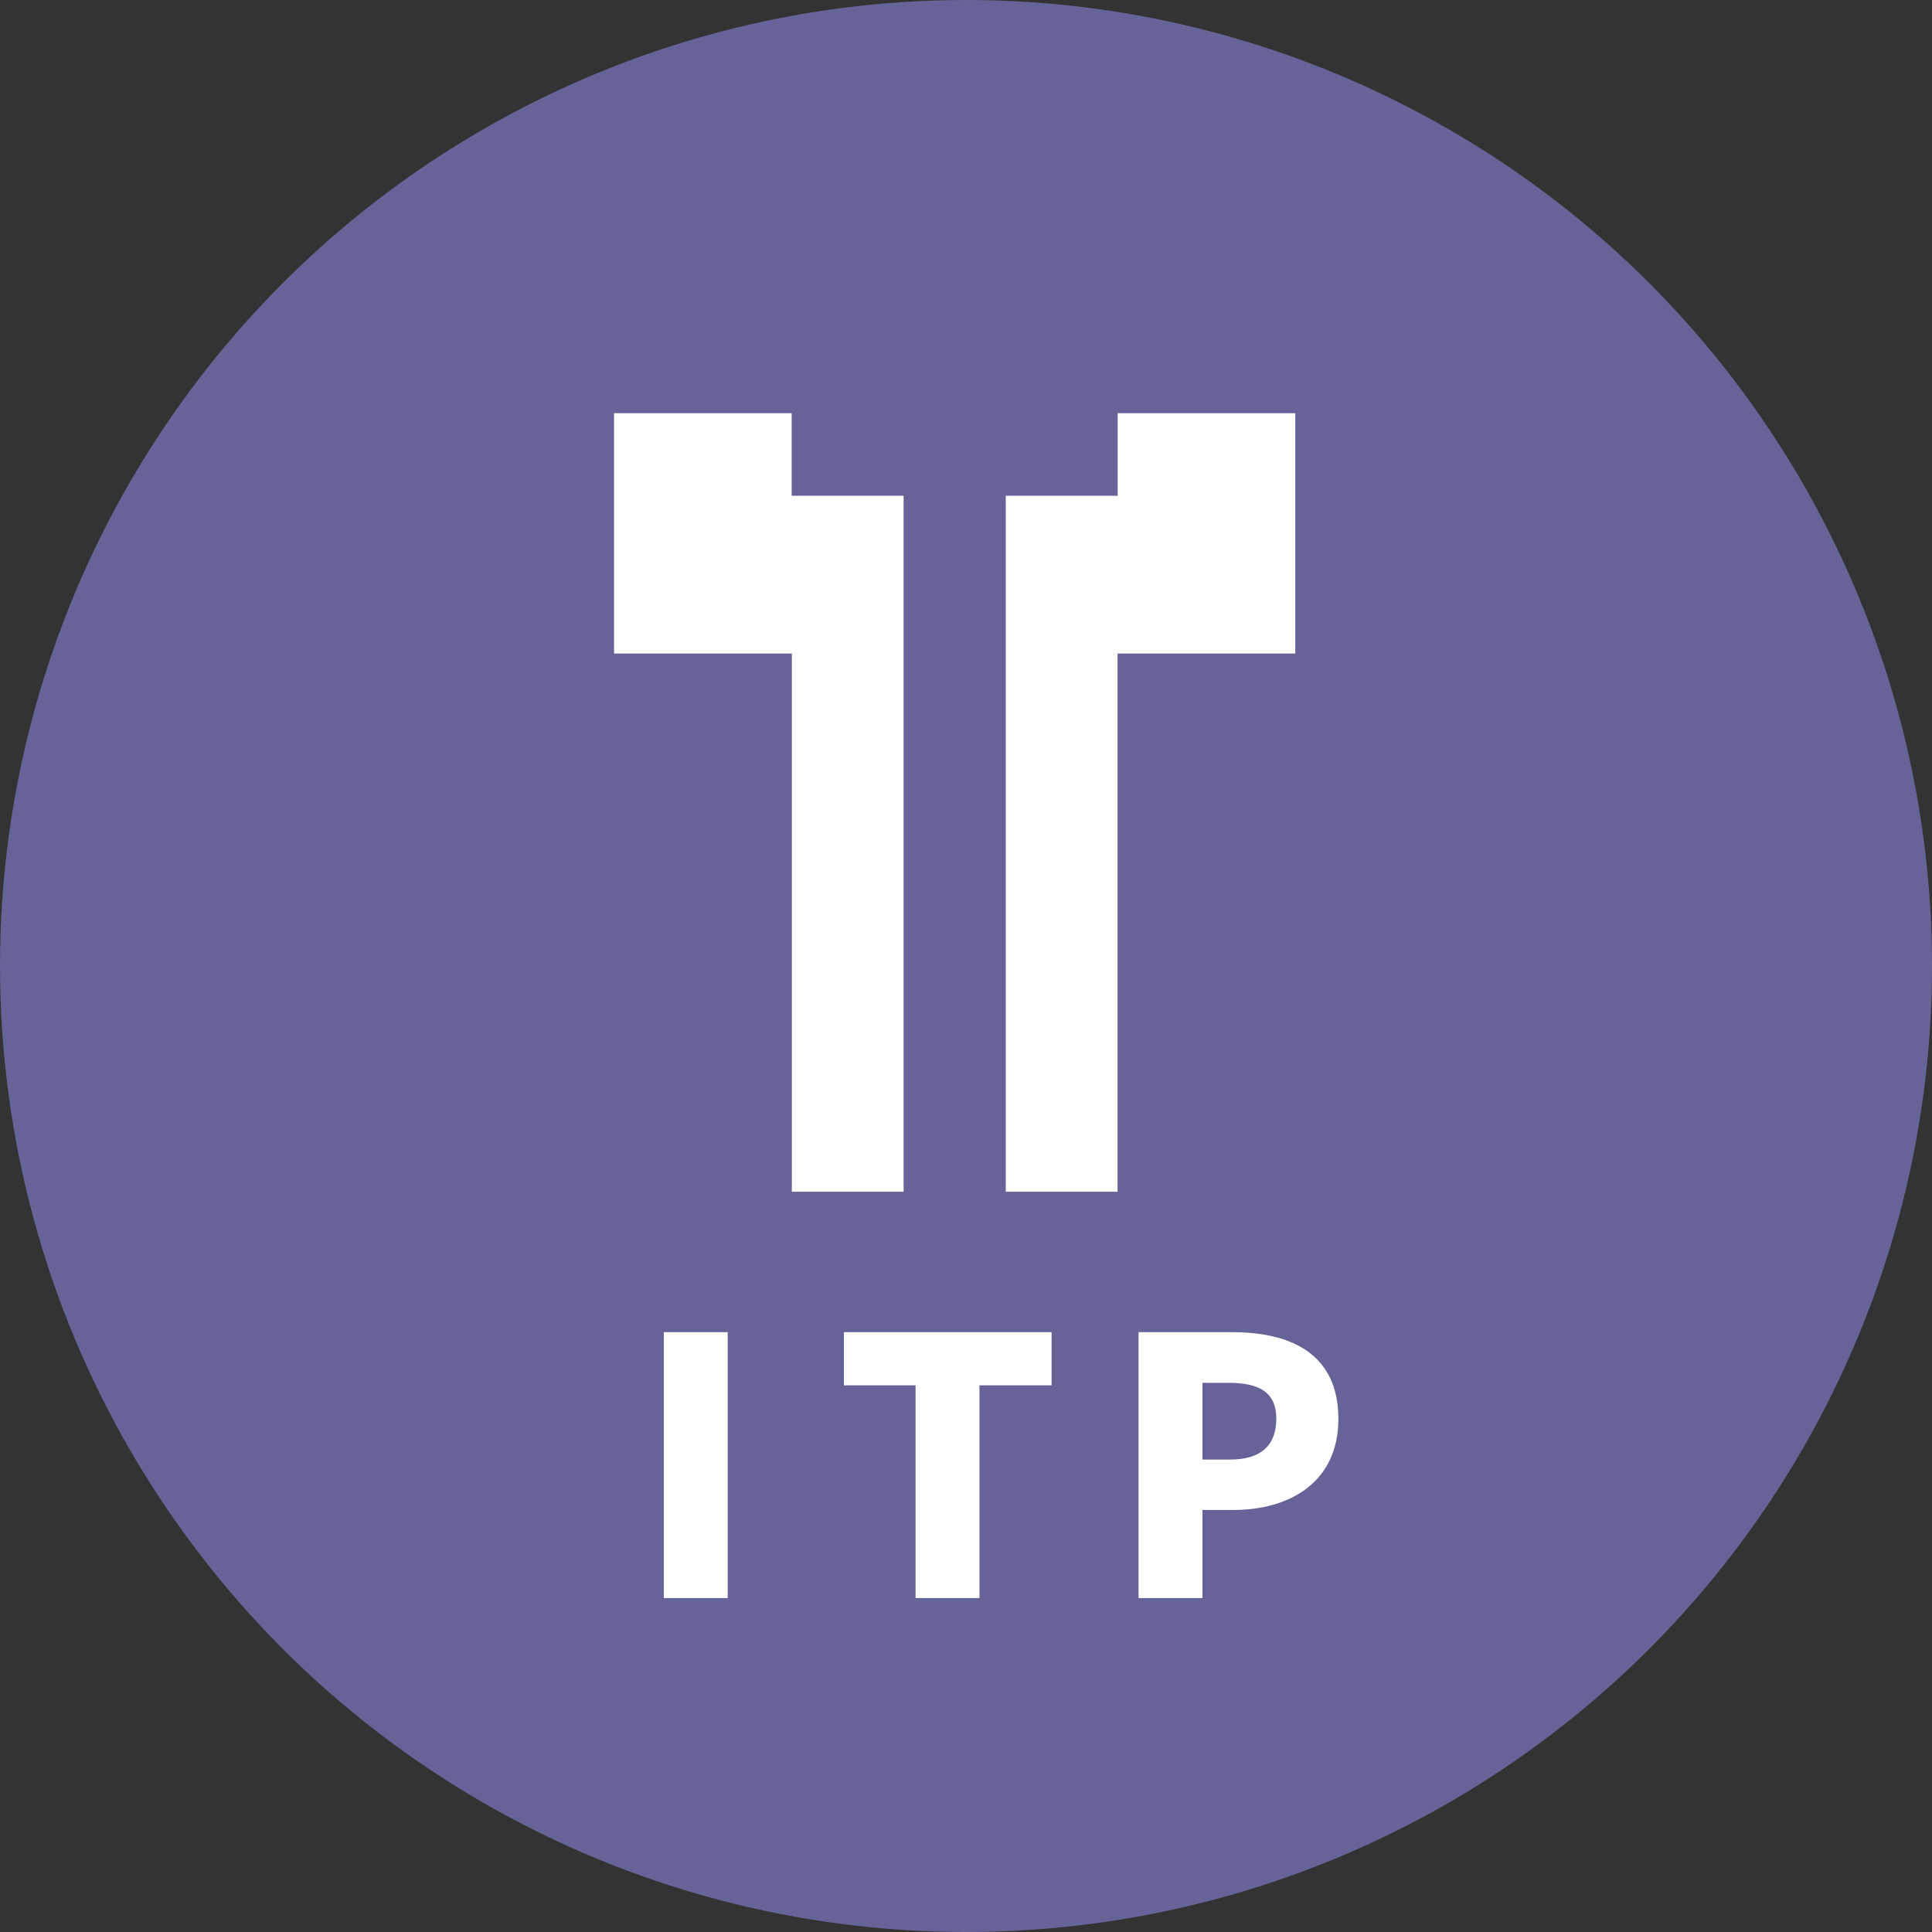 <svg id="圖層_1" data-name="圖層 1" xmlns="http://www.w3.org/2000/svg" viewBox="0 0 1024 1024"><rect x="0" y="0" width="1024" height="1024" fill="#333333" stroke="none"/><defs><style>.cls-1{fill:#666398;}.cls-2{fill:#fff;}</style></defs><circle class="cls-1" cx="512" cy="512" r="512"/><polyline class="cls-2" points="325.47 219 325.47 346.39 419.69 346.39 419.69 631.65 478.92 631.65 478.92 262.76 419.6 262.76 419.6 219 325.47 219"/><polyline class="cls-2" points="686.53 219 686.53 346.39 592.32 346.39 592.32 631.65 533.08 631.65 533.08 262.76 592.4 262.76 592.4 219 686.53 219"/><path class="cls-2" d="M351.84,706.07H385.7V847H351.84Z"/><path class="cls-2" d="M485.27,734.26h-38V706.07h110.1v28.19H519.13V847H485.27Z"/><path class="cls-2" d="M603.45,706.07H653c30.83,0,56.37,11.16,56.37,46,0,33.48-25.73,48.24-55.61,48.24H637.31V847H603.45Zm48.61,67.53c16.46,0,24.41-7.75,24.41-21.56,0-14.19-9.08-19.11-25.35-19.11H637.31V773.6Z"/></svg>